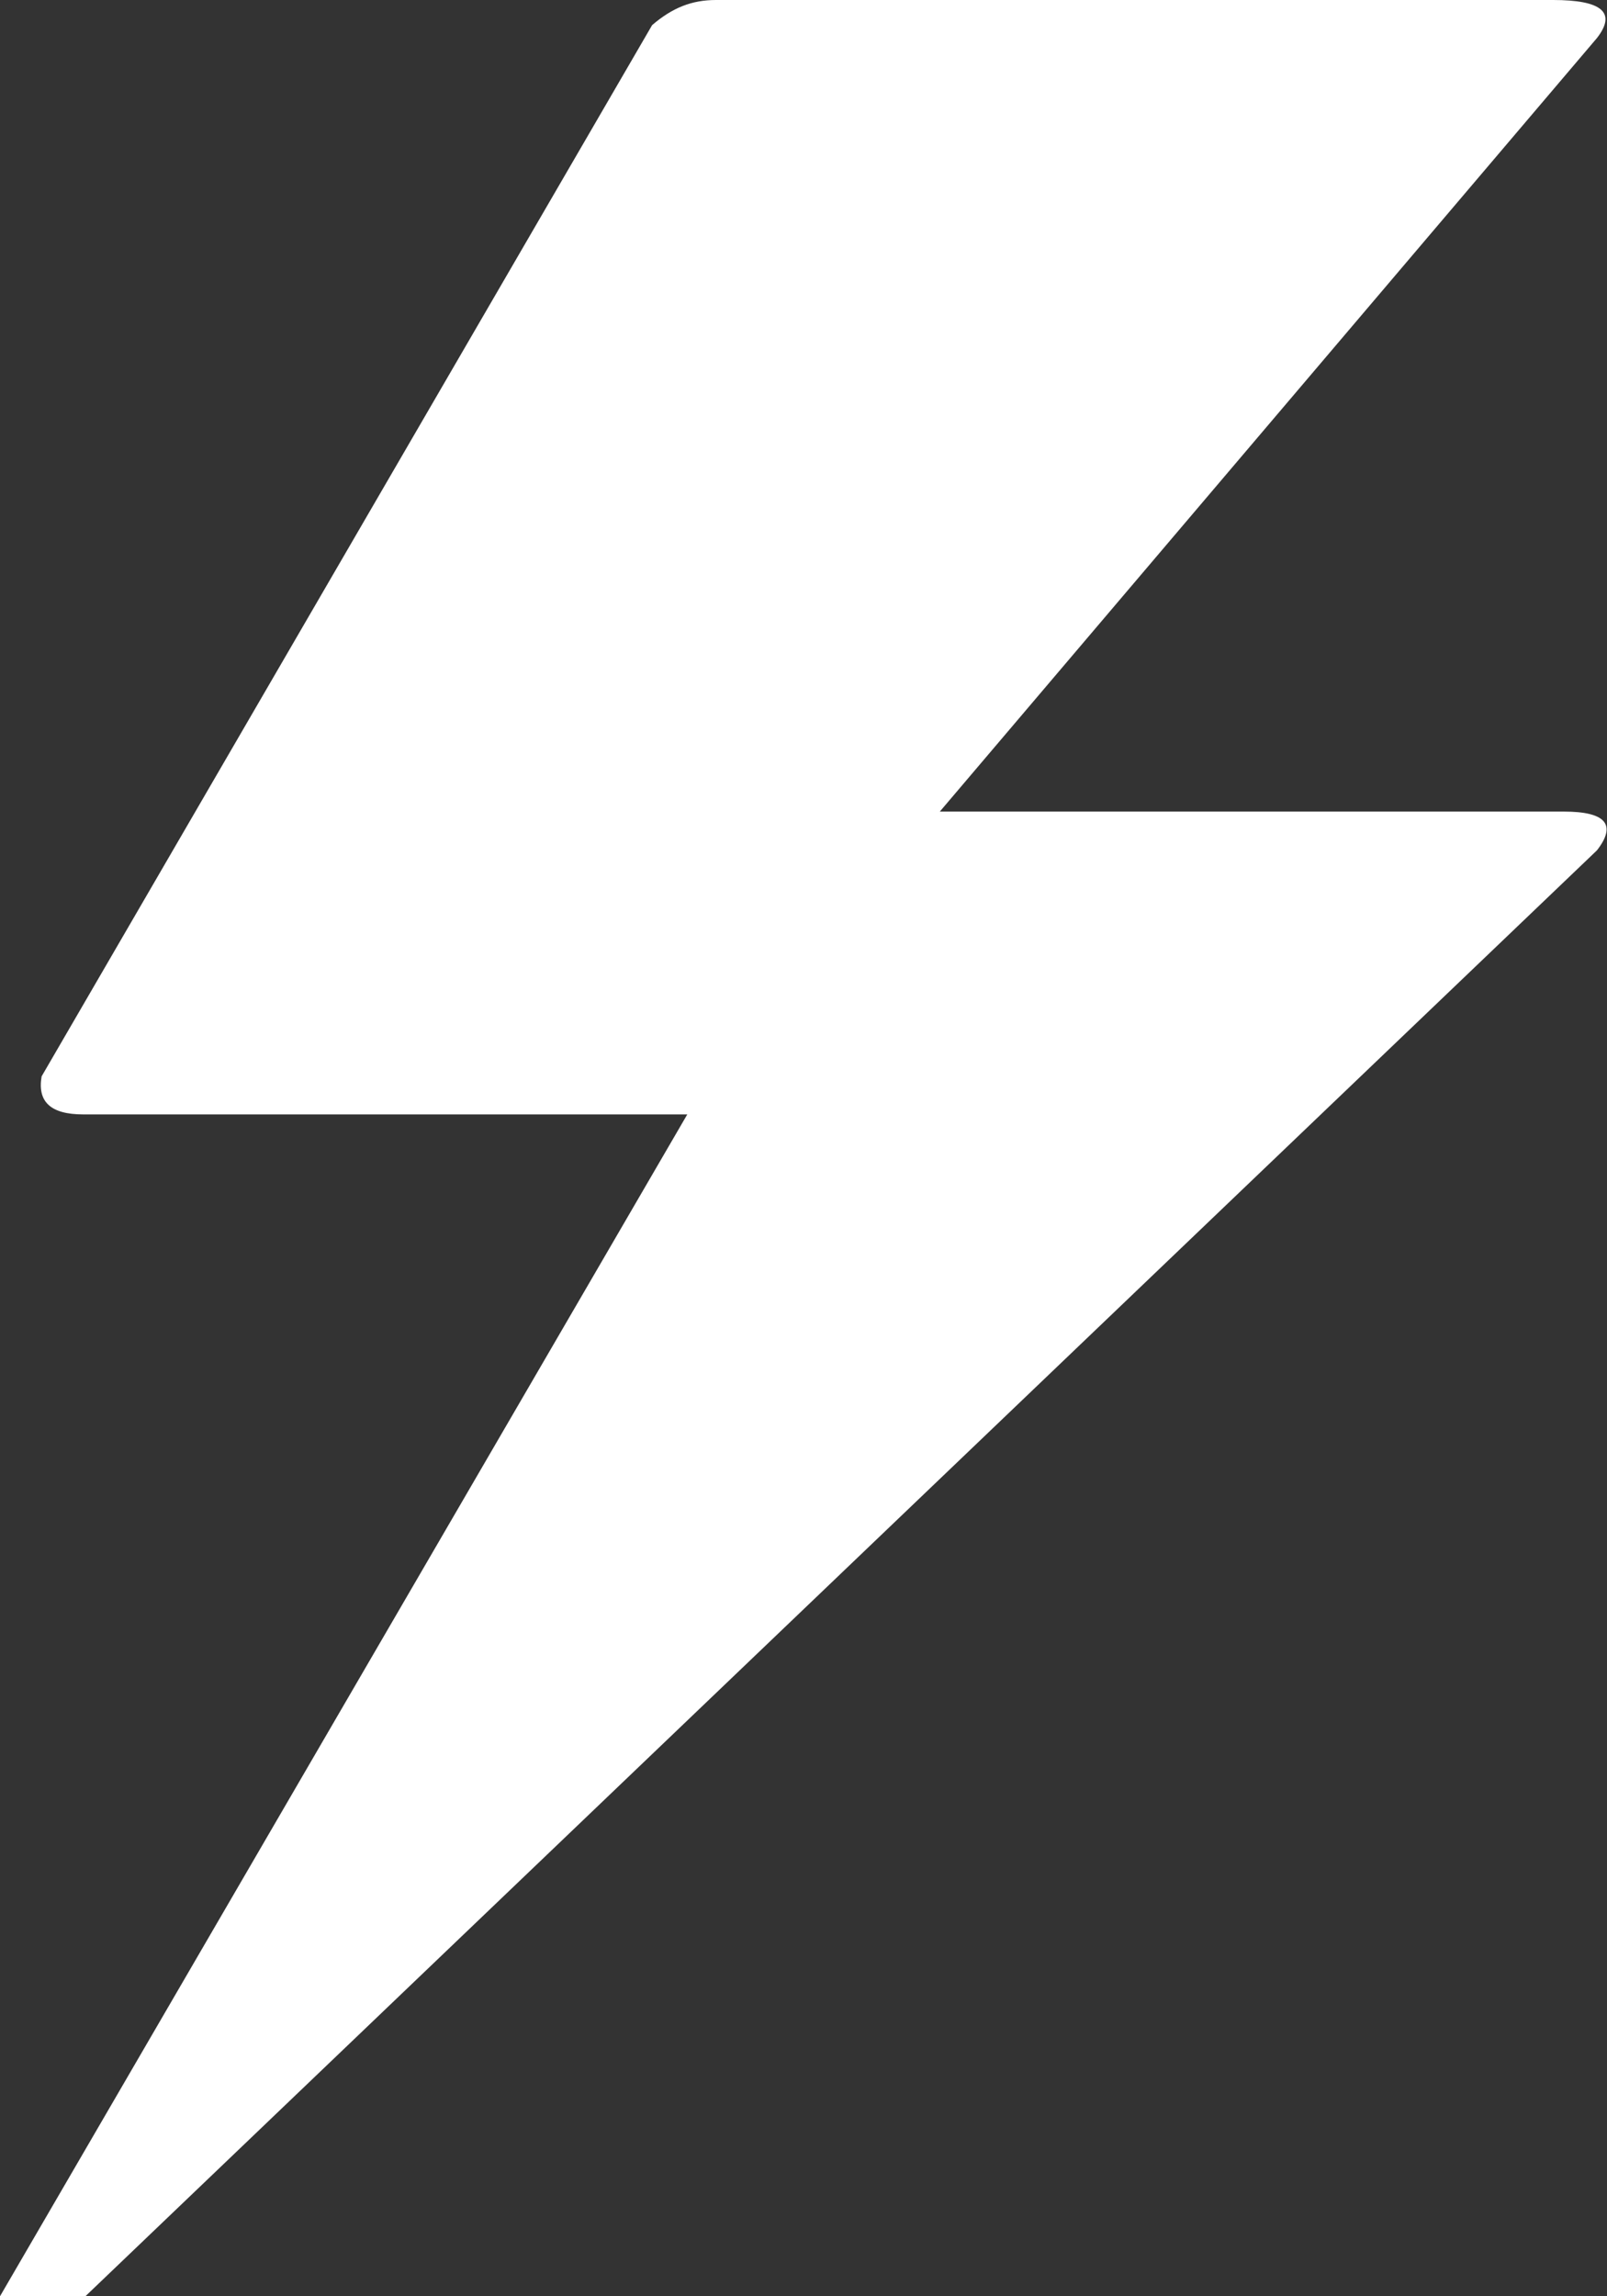 <svg width="22.4" height="32" viewBox="0 0 22.4 32" fill="none" xmlns="http://www.w3.org/2000/svg" xmlns:xlink="http://www.w3.org/1999/xlink">
	<rect x="0" y="0" width="22.4" height="32" fill="#333333" stroke="none"/>
	<desc>
			Created with Pixso.
	</desc>
	<defs/>
	<path id="Path" d="M0 32L1.19 32L22.26 11.85C22.54 11.49 22.38 11.31 21.8 11.31L13.1 11.31L22.26 0.53C22.54 0.17 22.32 0 21.65 0L9.98 0C9.64 0 9.37 0.11 9.09 0.35L0.58 15C0.52 15.35 0.7 15.53 1.16 15.53L9.58 15.53L0 32Z" fill="#FFFFFF" fill-opacity="1" fill-rule="nonzero"/>
</svg>
